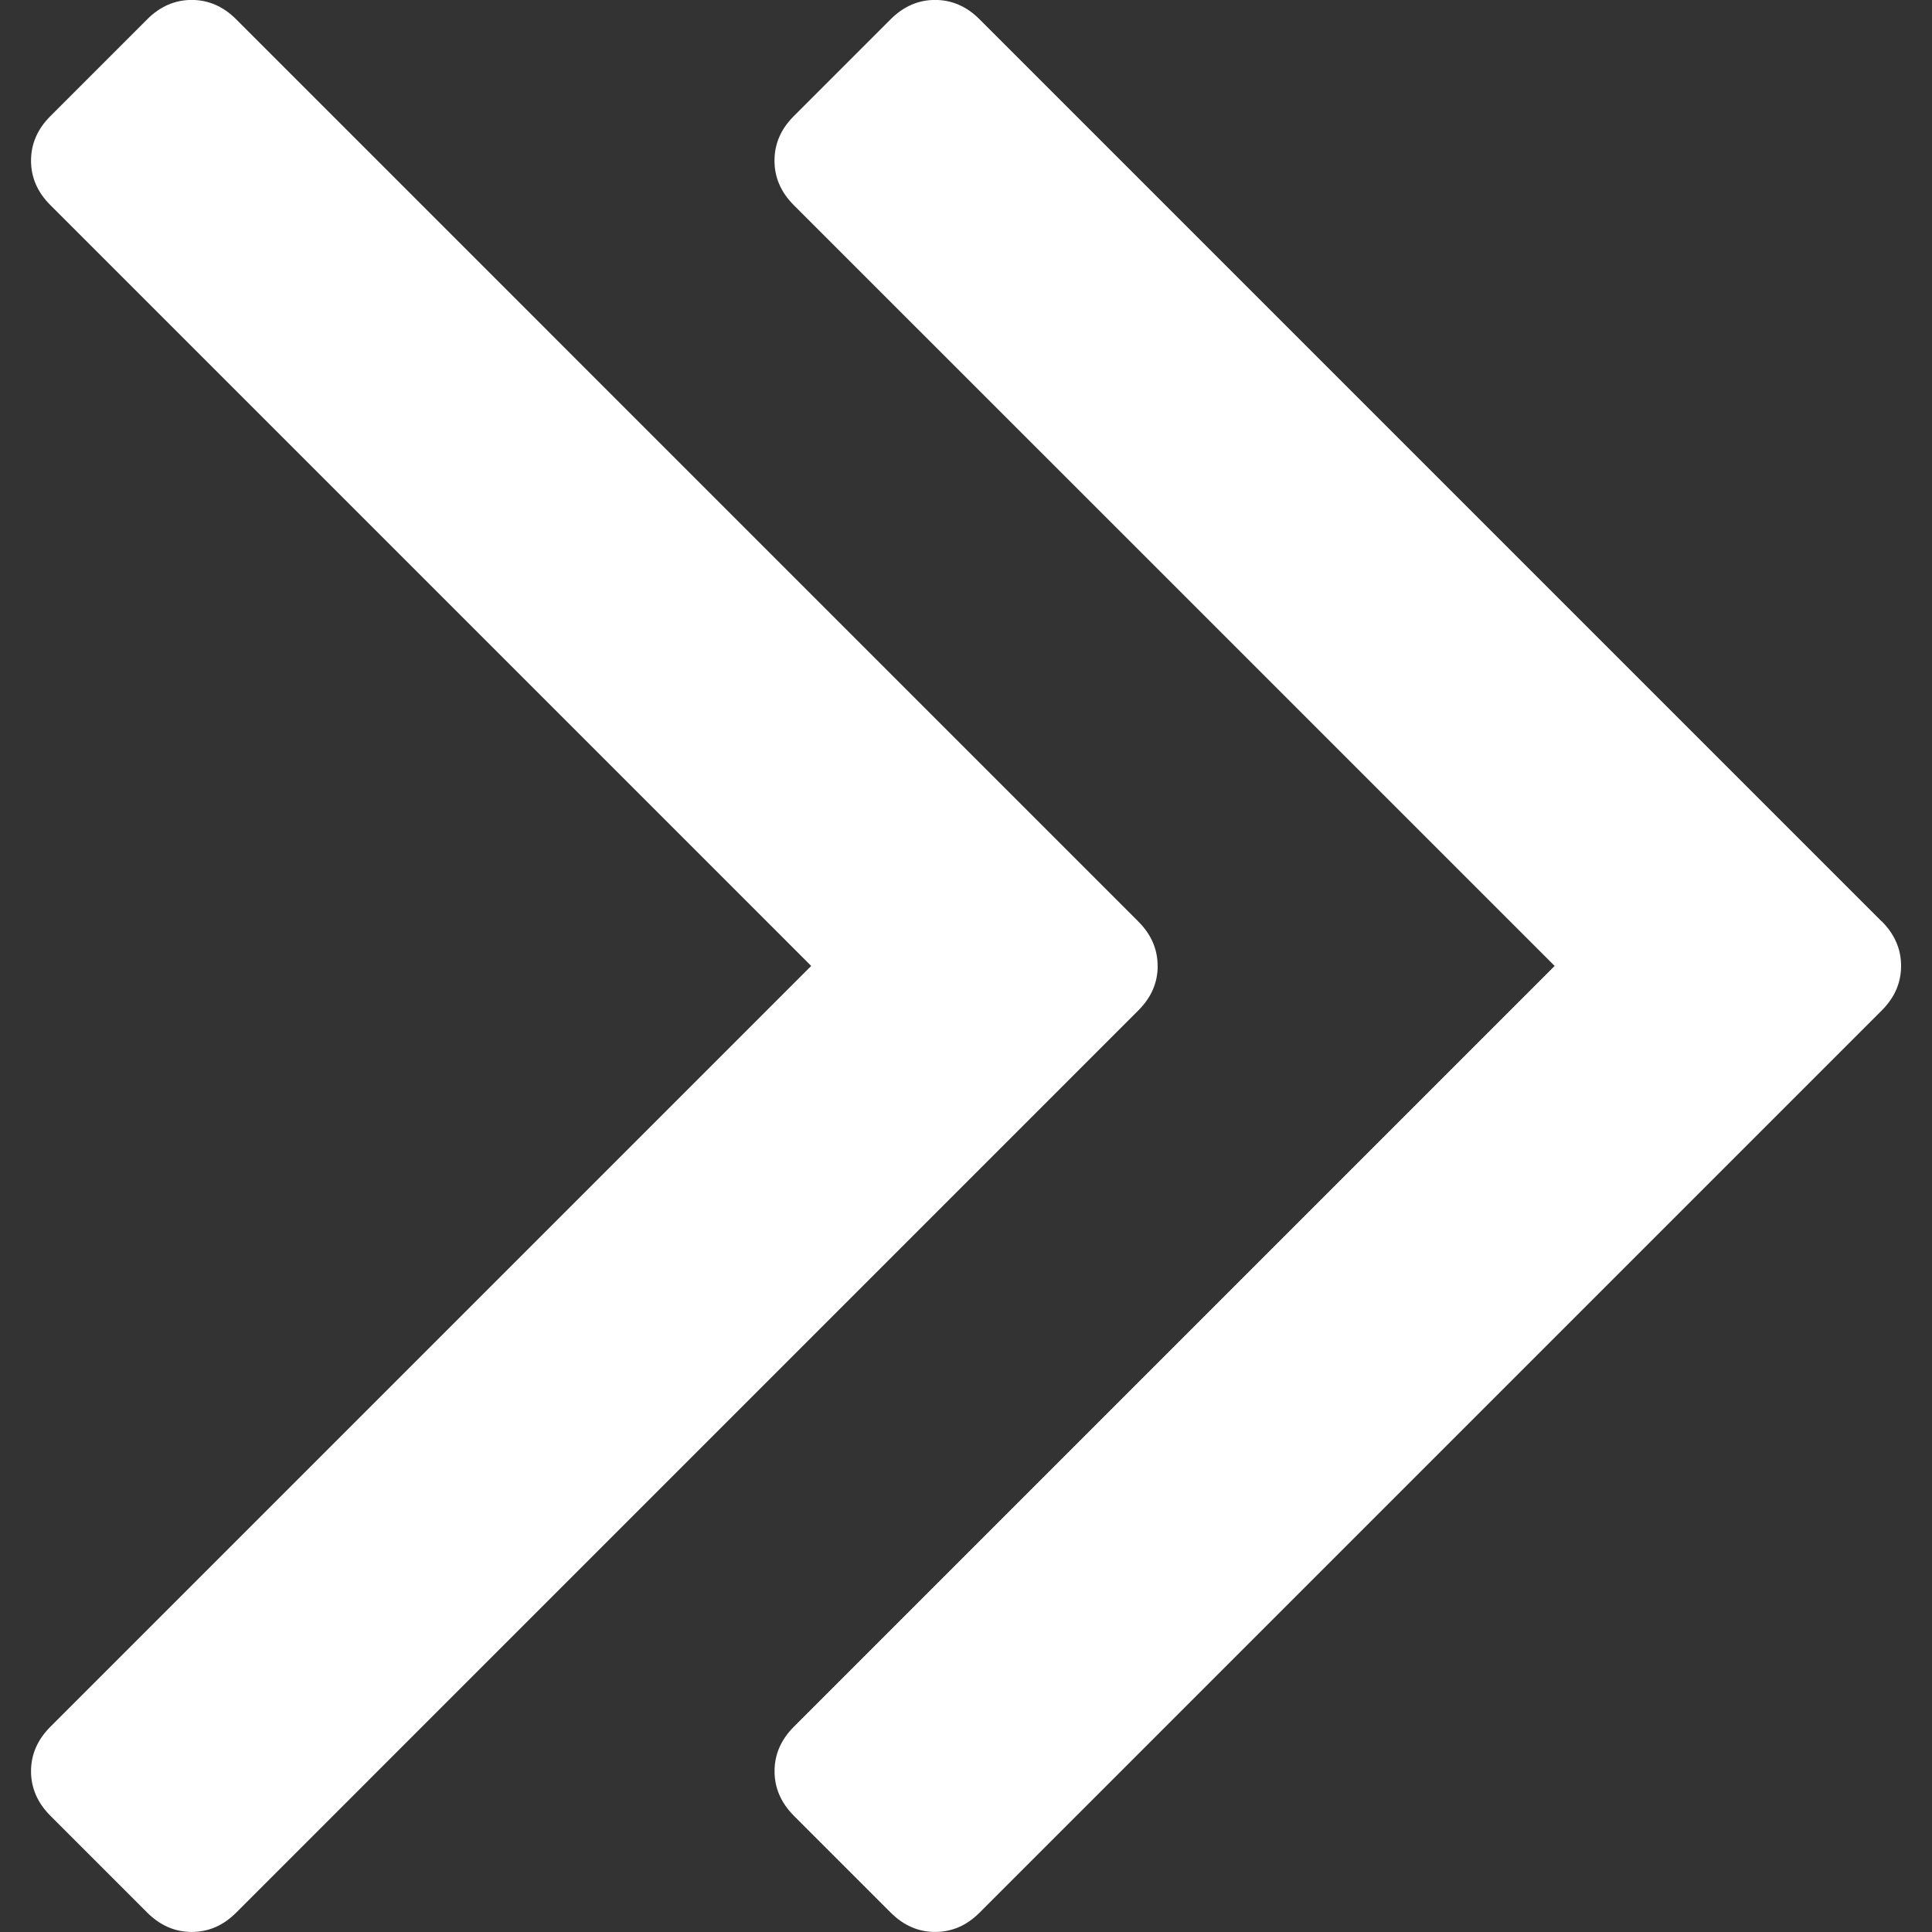 <!-- Generated by IcoMoon.io -->
<svg version="1.1" xmlns="http://www.w3.org/2000/svg" width="32" height="32" viewBox="0 0 32 32">
<rect x="0" y="0" width="32" height="32" fill="#333333" stroke="none"/>
<title>double-angle-pointing-to-right</title>
<path fill="#fff" d="M31.167 15.262l-14.942-14.942c-0.213-0.214-0.459-0.321-0.737-0.321s-0.523 0.107-0.737 0.321l-1.603 1.603c-0.214 0.214-0.32 0.459-0.32 0.738s0.107 0.524 0.32 0.737l12.602 12.601-12.601 12.601c-0.214 0.214-0.32 0.46-0.32 0.737s0.107 0.524 0.32 0.738l1.603 1.603c0.214 0.214 0.459 0.321 0.737 0.321s0.524-0.107 0.737-0.321l14.942-14.942c0.214-0.214 0.32-0.46 0.32-0.738s-0.107-0.524-0.32-0.738z"></path>
<path fill="#fff" d="M19.174 16c0-0.278-0.106-0.524-0.321-0.738l-14.941-14.942c-0.214-0.214-0.46-0.321-0.737-0.321s-0.524 0.107-0.737 0.321l-1.603 1.603c-0.214 0.214-0.321 0.459-0.321 0.738s0.107 0.524 0.321 0.737l12.601 12.601-12.601 12.601c-0.214 0.214-0.321 0.46-0.321 0.737s0.107 0.524 0.321 0.738l1.603 1.603c0.214 0.214 0.46 0.321 0.738 0.321s0.524-0.107 0.737-0.321l14.941-14.942c0.215-0.214 0.321-0.46 0.321-0.738z"></path>
</svg>
